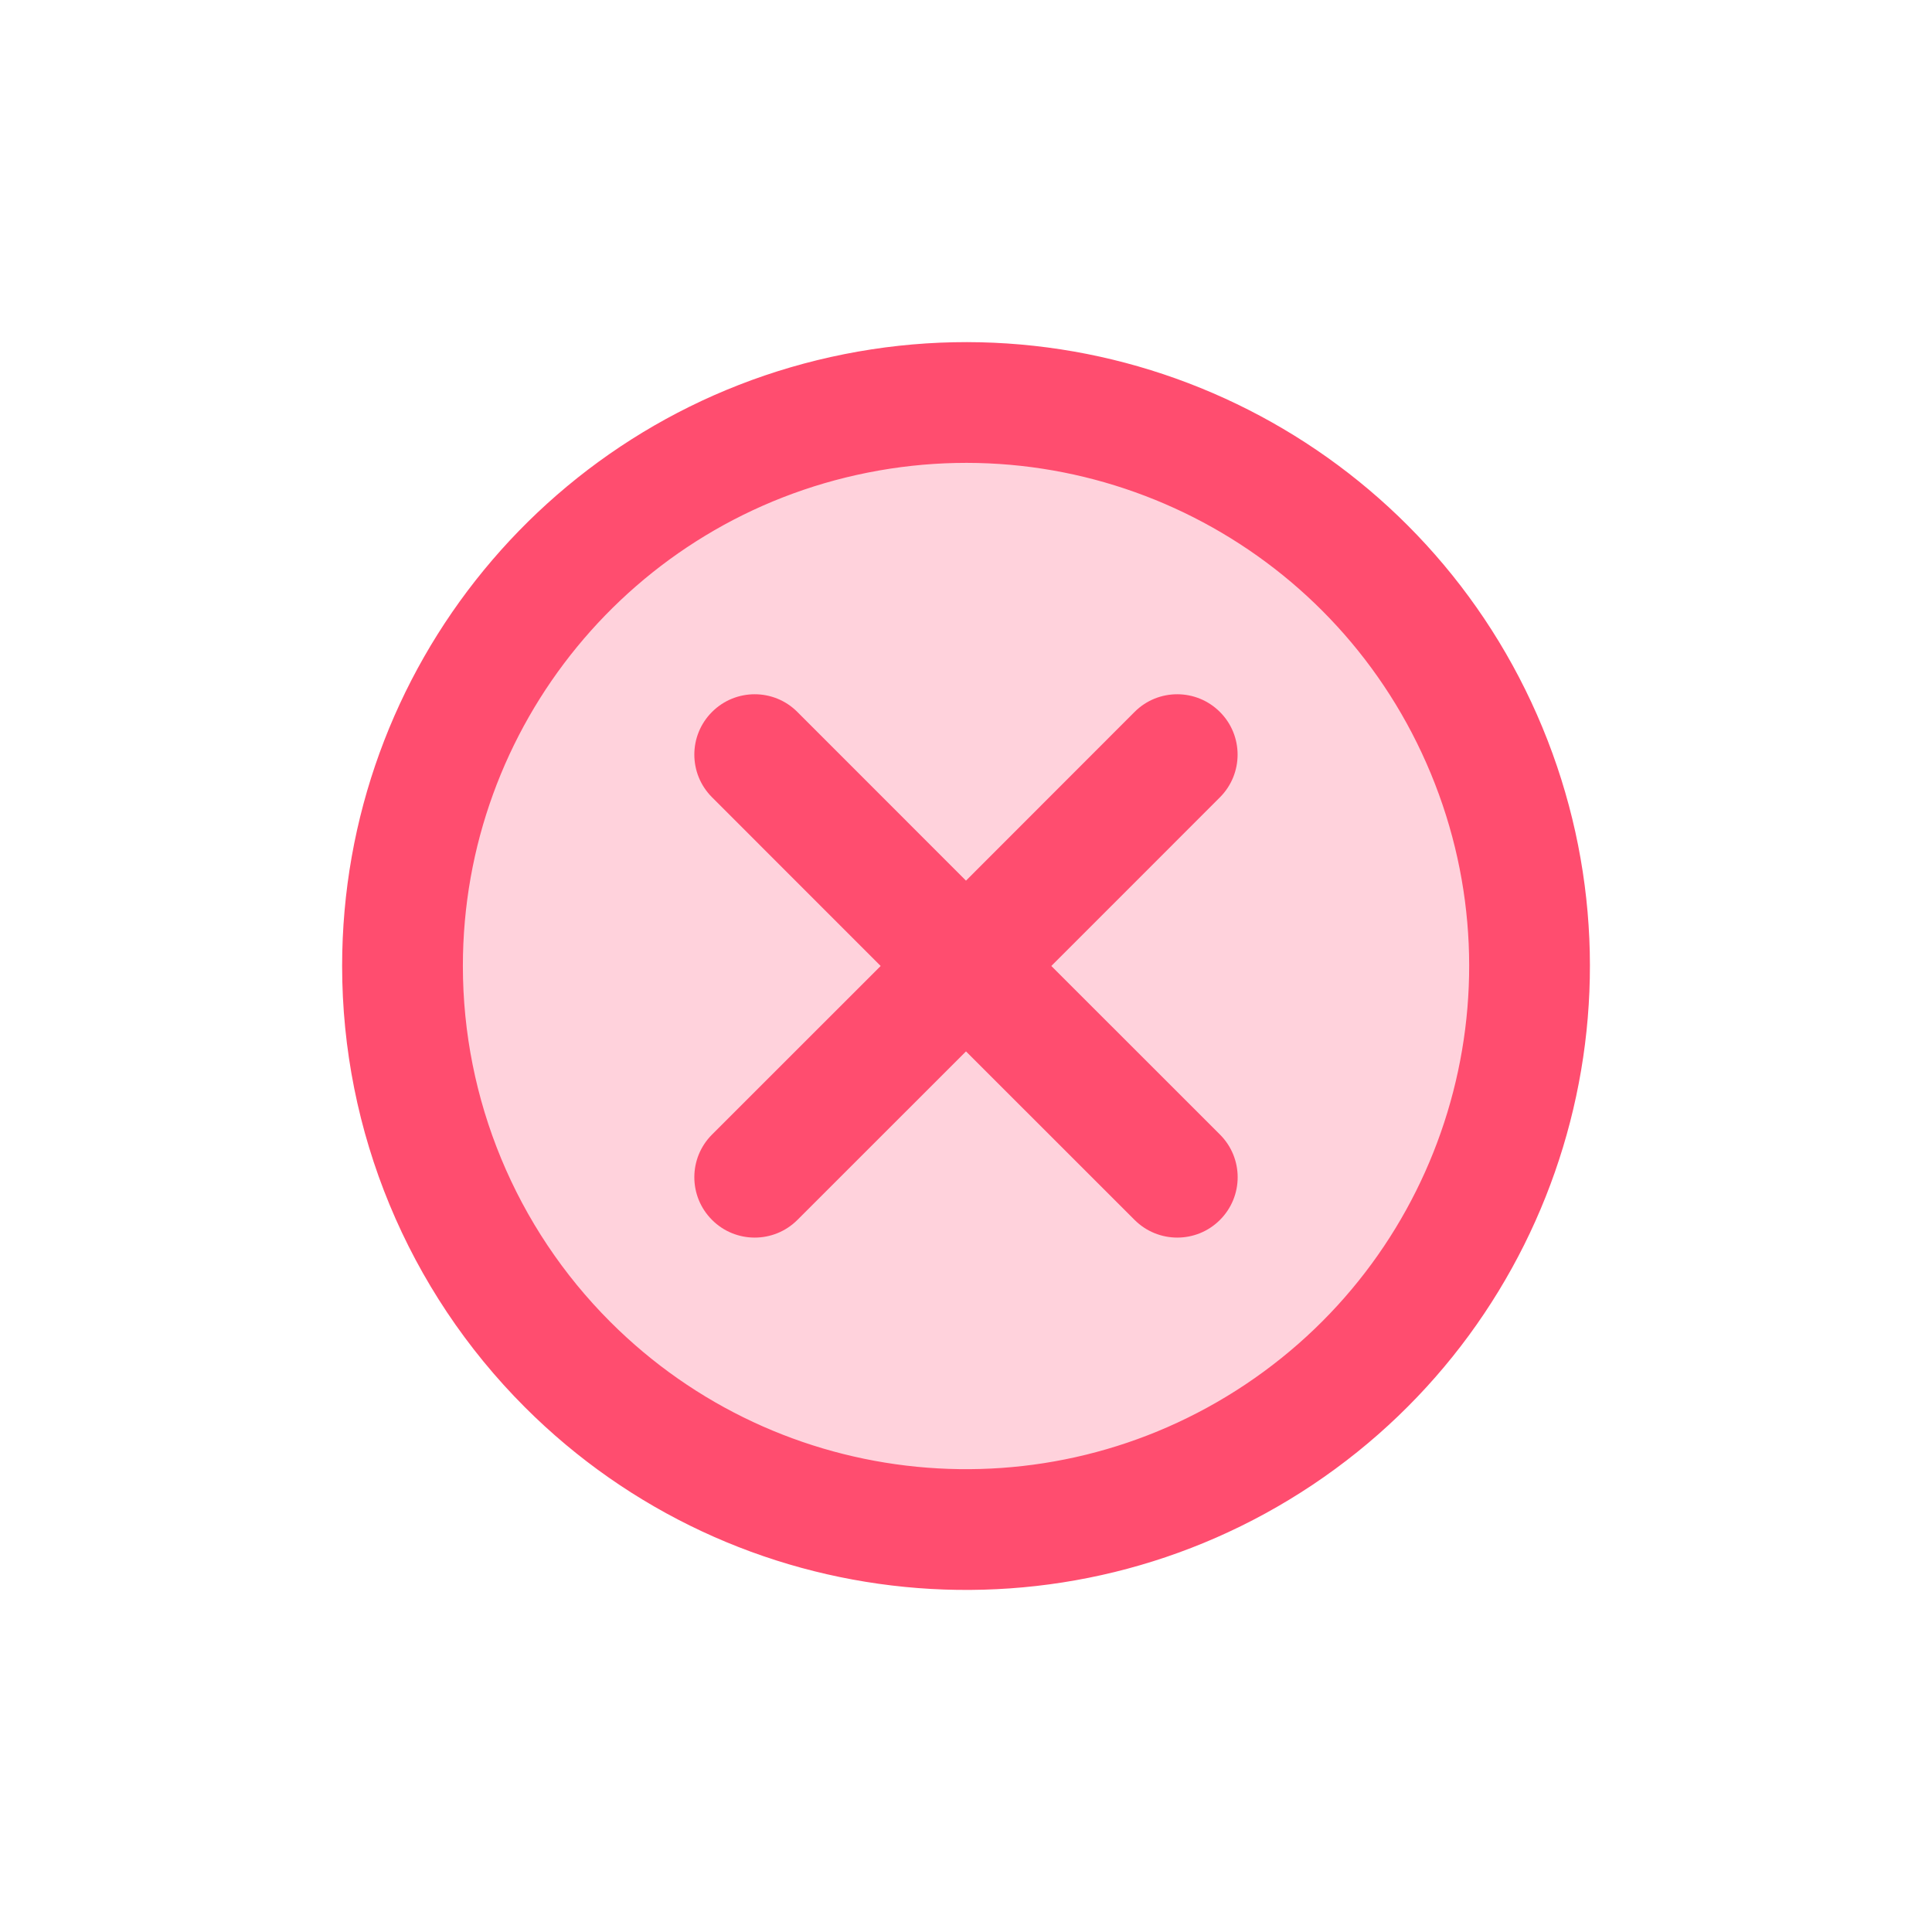 <svg width="24" height="24" viewBox="0 0 24 24" fill="none" xmlns="http://www.w3.org/2000/svg">
<path fill-rule="evenodd" clip-rule="evenodd" d="M5 12C5 8.661 7.359 5.786 10.635 5.135C13.91 4.484 17.189 6.237 18.467 9.322C19.745 12.408 18.666 15.966 15.889 17.821C13.112 19.676 9.411 19.312 7.05 16.95C5.737 15.637 5 13.857 5 12Z" fill="#FFD2DC" stroke="#FF4D6F" stroke-width="1.5" stroke-linecap="round" stroke-linejoin="round"/>
<path d="M8.845 14.094C8.552 14.387 8.552 14.861 8.845 15.154C9.137 15.447 9.612 15.447 9.905 15.155L8.845 14.094ZM12.53 12.531C12.823 12.238 12.823 11.763 12.53 11.47C12.238 11.177 11.763 11.177 11.47 11.47L12.53 12.531ZM11.47 11.47C11.177 11.763 11.177 12.238 11.47 12.531C11.763 12.823 12.238 12.823 12.53 12.53L11.47 11.47ZM15.155 9.904C15.447 9.611 15.447 9.136 15.154 8.844C14.861 8.551 14.386 8.551 14.094 8.844L15.155 9.904ZM12.53 11.47C12.237 11.177 11.762 11.177 11.47 11.47C11.177 11.763 11.177 12.238 11.47 12.531L12.53 11.47ZM14.095 15.155C14.388 15.447 14.863 15.447 15.155 15.154C15.448 14.861 15.448 14.387 15.155 14.094L14.095 15.155ZM11.47 12.53C11.762 12.823 12.237 12.823 12.53 12.531C12.823 12.238 12.823 11.763 12.53 11.47L11.47 12.53ZM9.905 8.844C9.613 8.551 9.138 8.551 8.845 8.844C8.552 9.137 8.552 9.611 8.845 9.904L9.905 8.844ZM9.905 15.155L12.53 12.531L11.47 11.47L8.845 14.094L9.905 15.155ZM12.53 12.53L15.155 9.904L14.094 8.844L11.47 11.47L12.53 12.53ZM11.47 12.531L14.095 15.155L15.155 14.094L12.53 11.47L11.47 12.531ZM12.53 11.47L9.905 8.844L8.845 9.904L11.47 12.53L12.53 11.47Z" fill="#FF4D6F"/>
</svg>
